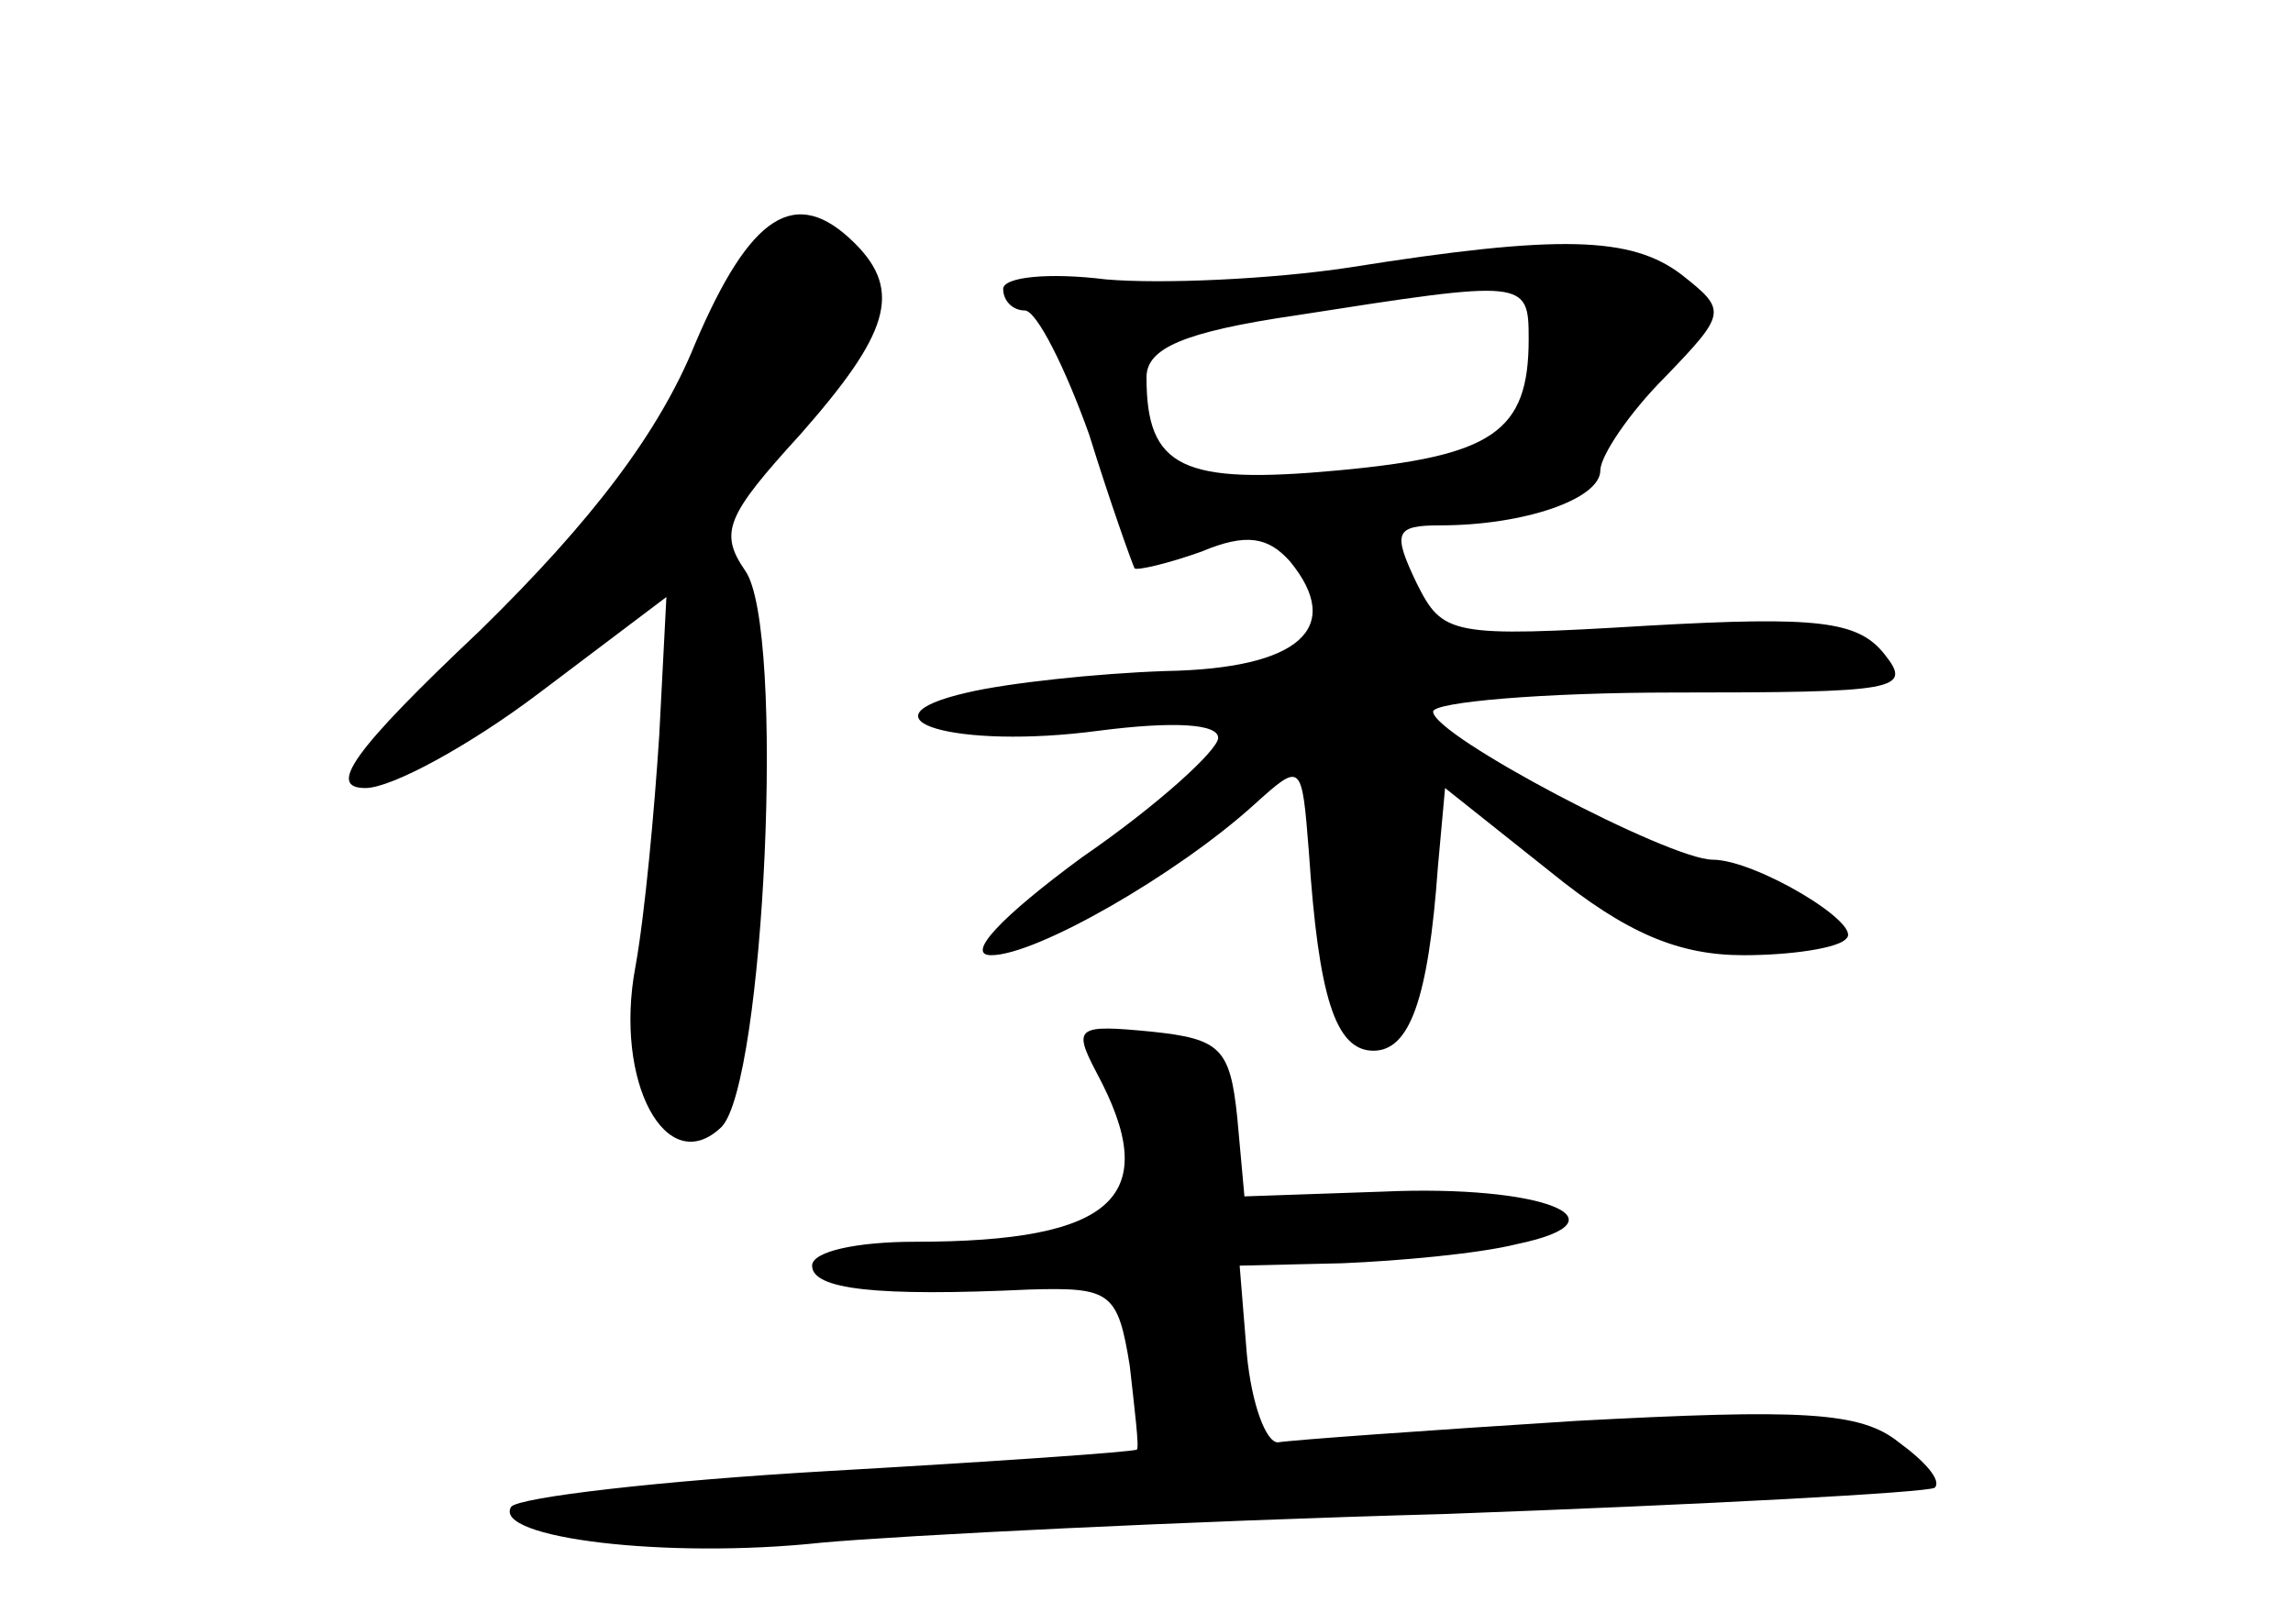 <?xml version="1.0" standalone="no"?>
<!DOCTYPE svg PUBLIC "-//W3C//DTD SVG 20010904//EN"
 "http://www.w3.org/TR/2001/REC-SVG-20010904/DTD/svg10.dtd">
<svg version="1.0" xmlns="http://www.w3.org/2000/svg"
 width="96pt" height="68pt" viewBox="0 0 96 68"
 preserveAspectRatio="xMidYMid meet">
<g transform="translate(0,68) scale(0.1,-0.1)"
fill="#000000" stroke="none">
<path d="M291 536 c-15 -37 -43 -74 -90 -120 -54 -51 -64 -66 -48 -66 11 0 44
18 73 40 l53 40 -3 -58 c-2 -31 -6 -75 -10 -97 -9 -48 13 -89 36 -67 18 18 27
209 10 233 -11 16 -8 23 23 57 37 42 43 60 23 80 -25 25 -44 12 -67 -42z"/>
<path d="M565 568 c-33 -5 -79 -7 -102 -5 -24 3 -43 1 -43 -4 0 -5 4 -9 9 -9
5 0 17 -24 27 -52 9 -29 18 -54 19 -56 1 -1 14 2 28 7 19 8 28 6 37 -4 23 -28
4 -45 -52 -46 -29 -1 -66 -5 -83 -9 -48 -11 -5 -24 55 -16 31 4 50 3 50 -3 0
-5 -25 -28 -57 -50 -34 -25 -49 -41 -38 -41 19 0 78 34 110 63 20 18 20 18 23
-20 4 -60 11 -83 27 -83 15 0 23 21 27 77 l3 33 44 -35 c32 -26 54 -35 81 -35
20 0 40 3 43 7 7 6 -38 33 -56 33 -18 0 -117 52 -117 62 0 4 46 8 101 8 93 0
100 1 88 16 -11 14 -28 16 -99 12 -83 -5 -86 -4 -97 18 -10 21 -9 24 10 24 35
0 67 11 67 23 0 6 12 24 27 39 26 27 26 28 7 43 -21 16 -51 17 -139 3z m75
-30 c0 -39 -15 -49 -80 -55 -65 -6 -80 1 -80 39 0 12 15 19 63 26 96 15 97 15
97 -10z"/>
<path d="M459 231 c28 -52 8 -71 -76 -71 -24 0 -43 -4 -43 -10 0 -10 27 -13
91 -10 34 1 37 -1 42 -32 2 -18 4 -34 3 -35 -1 -1 -59 -5 -129 -9 -70 -4 -130
-11 -133 -15 -8 -13 65 -22 130 -15 33 3 151 9 261 12 110 4 202 9 205 11 3 3
-4 11 -15 19 -16 13 -41 14 -135 9 -63 -4 -119 -8 -125 -9 -5 0 -11 16 -13 37
l-3 37 43 1 c24 1 57 4 73 8 48 10 11 25 -56 22 l-58 -2 -3 33 c-3 29 -7 33
-36 36 -31 3 -33 2 -23 -17z"/>
</g>
</svg>
